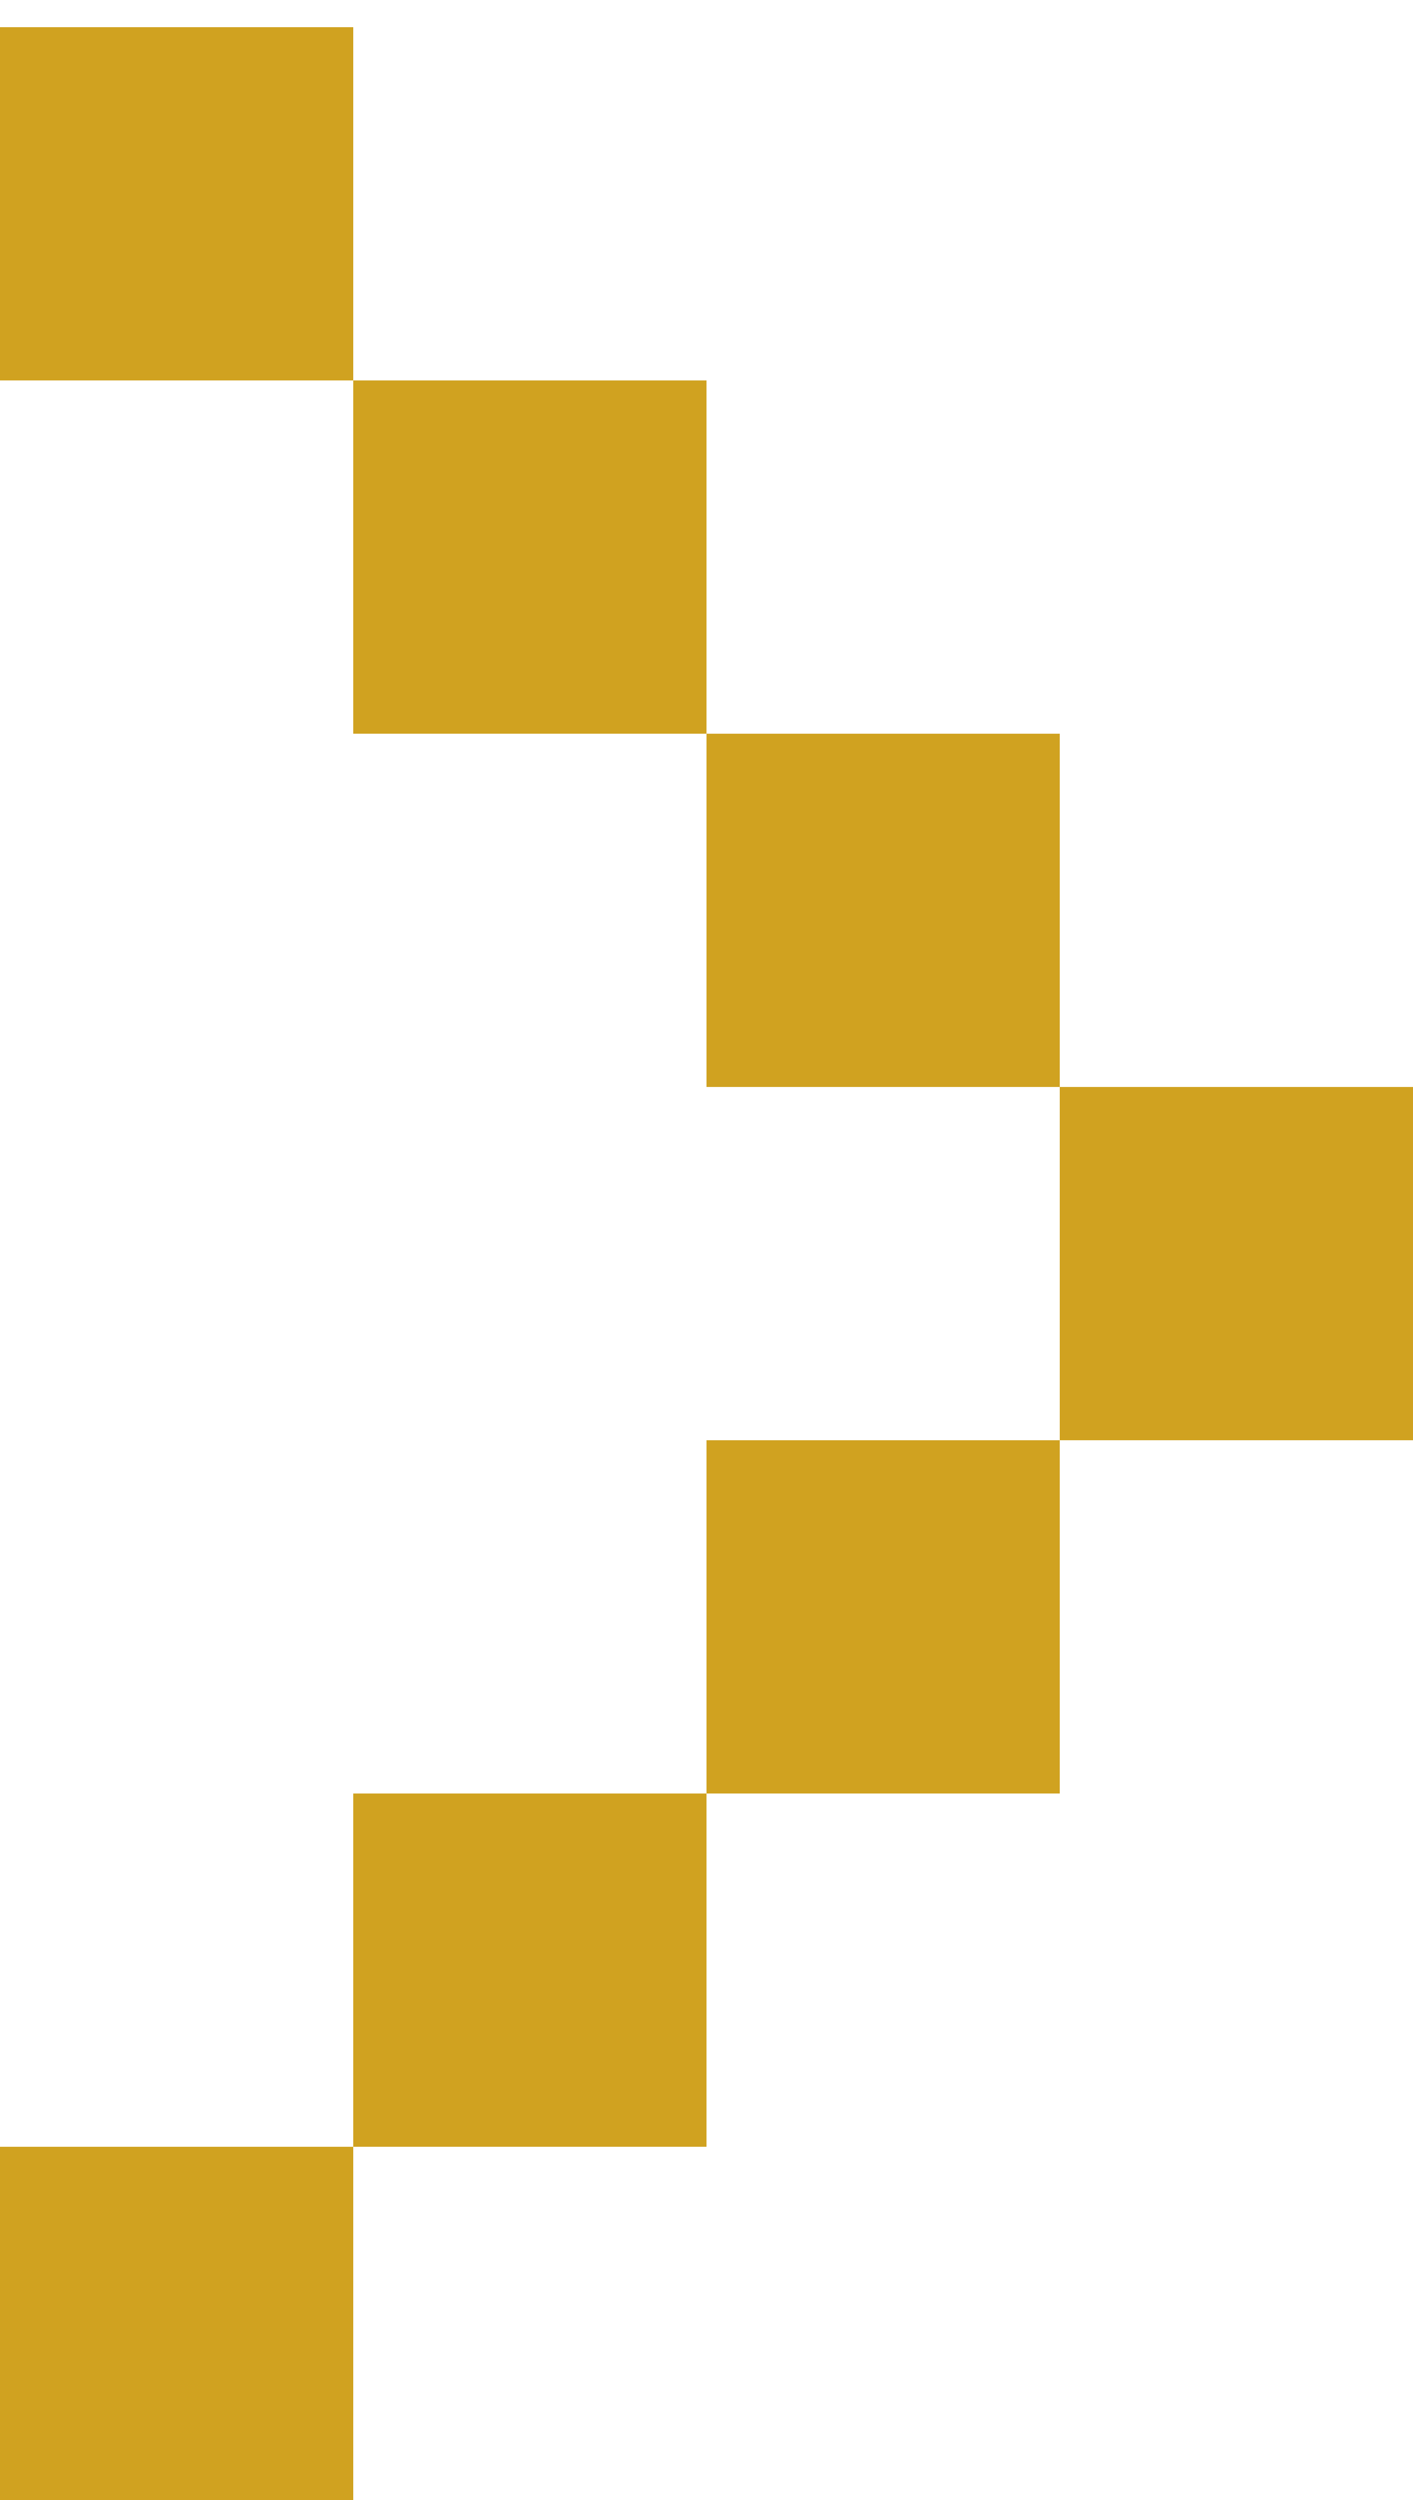 <svg width="26" height="46" viewBox="0 0 26 46" fill="none" xmlns="http://www.w3.org/2000/svg">
<path fill-rule="evenodd" clip-rule="evenodd" d="M6.5 46L0 46L5.68248e-07 39.5L6.5 39.5L6.5 46ZM19.5 33L13 33L13 26.5L19.5 26.5L19.5 33ZM19.5 20L26 20L26 26.5L19.5 26.5L19.5 20ZM13 13.5L19.5 13.5L19.5 20L13 20L13 13.5ZM6.5 7L6.5 13.5L13 13.5L13 7L6.5 7ZM6.5 7L6.5 0.5L1.63039e-07 0.5L-4.05209e-07 7L6.5 7ZM13 33L13 39.5L6.5 39.5L6.5 33L13 33Z" fill="#D0A220"/>
</svg>
